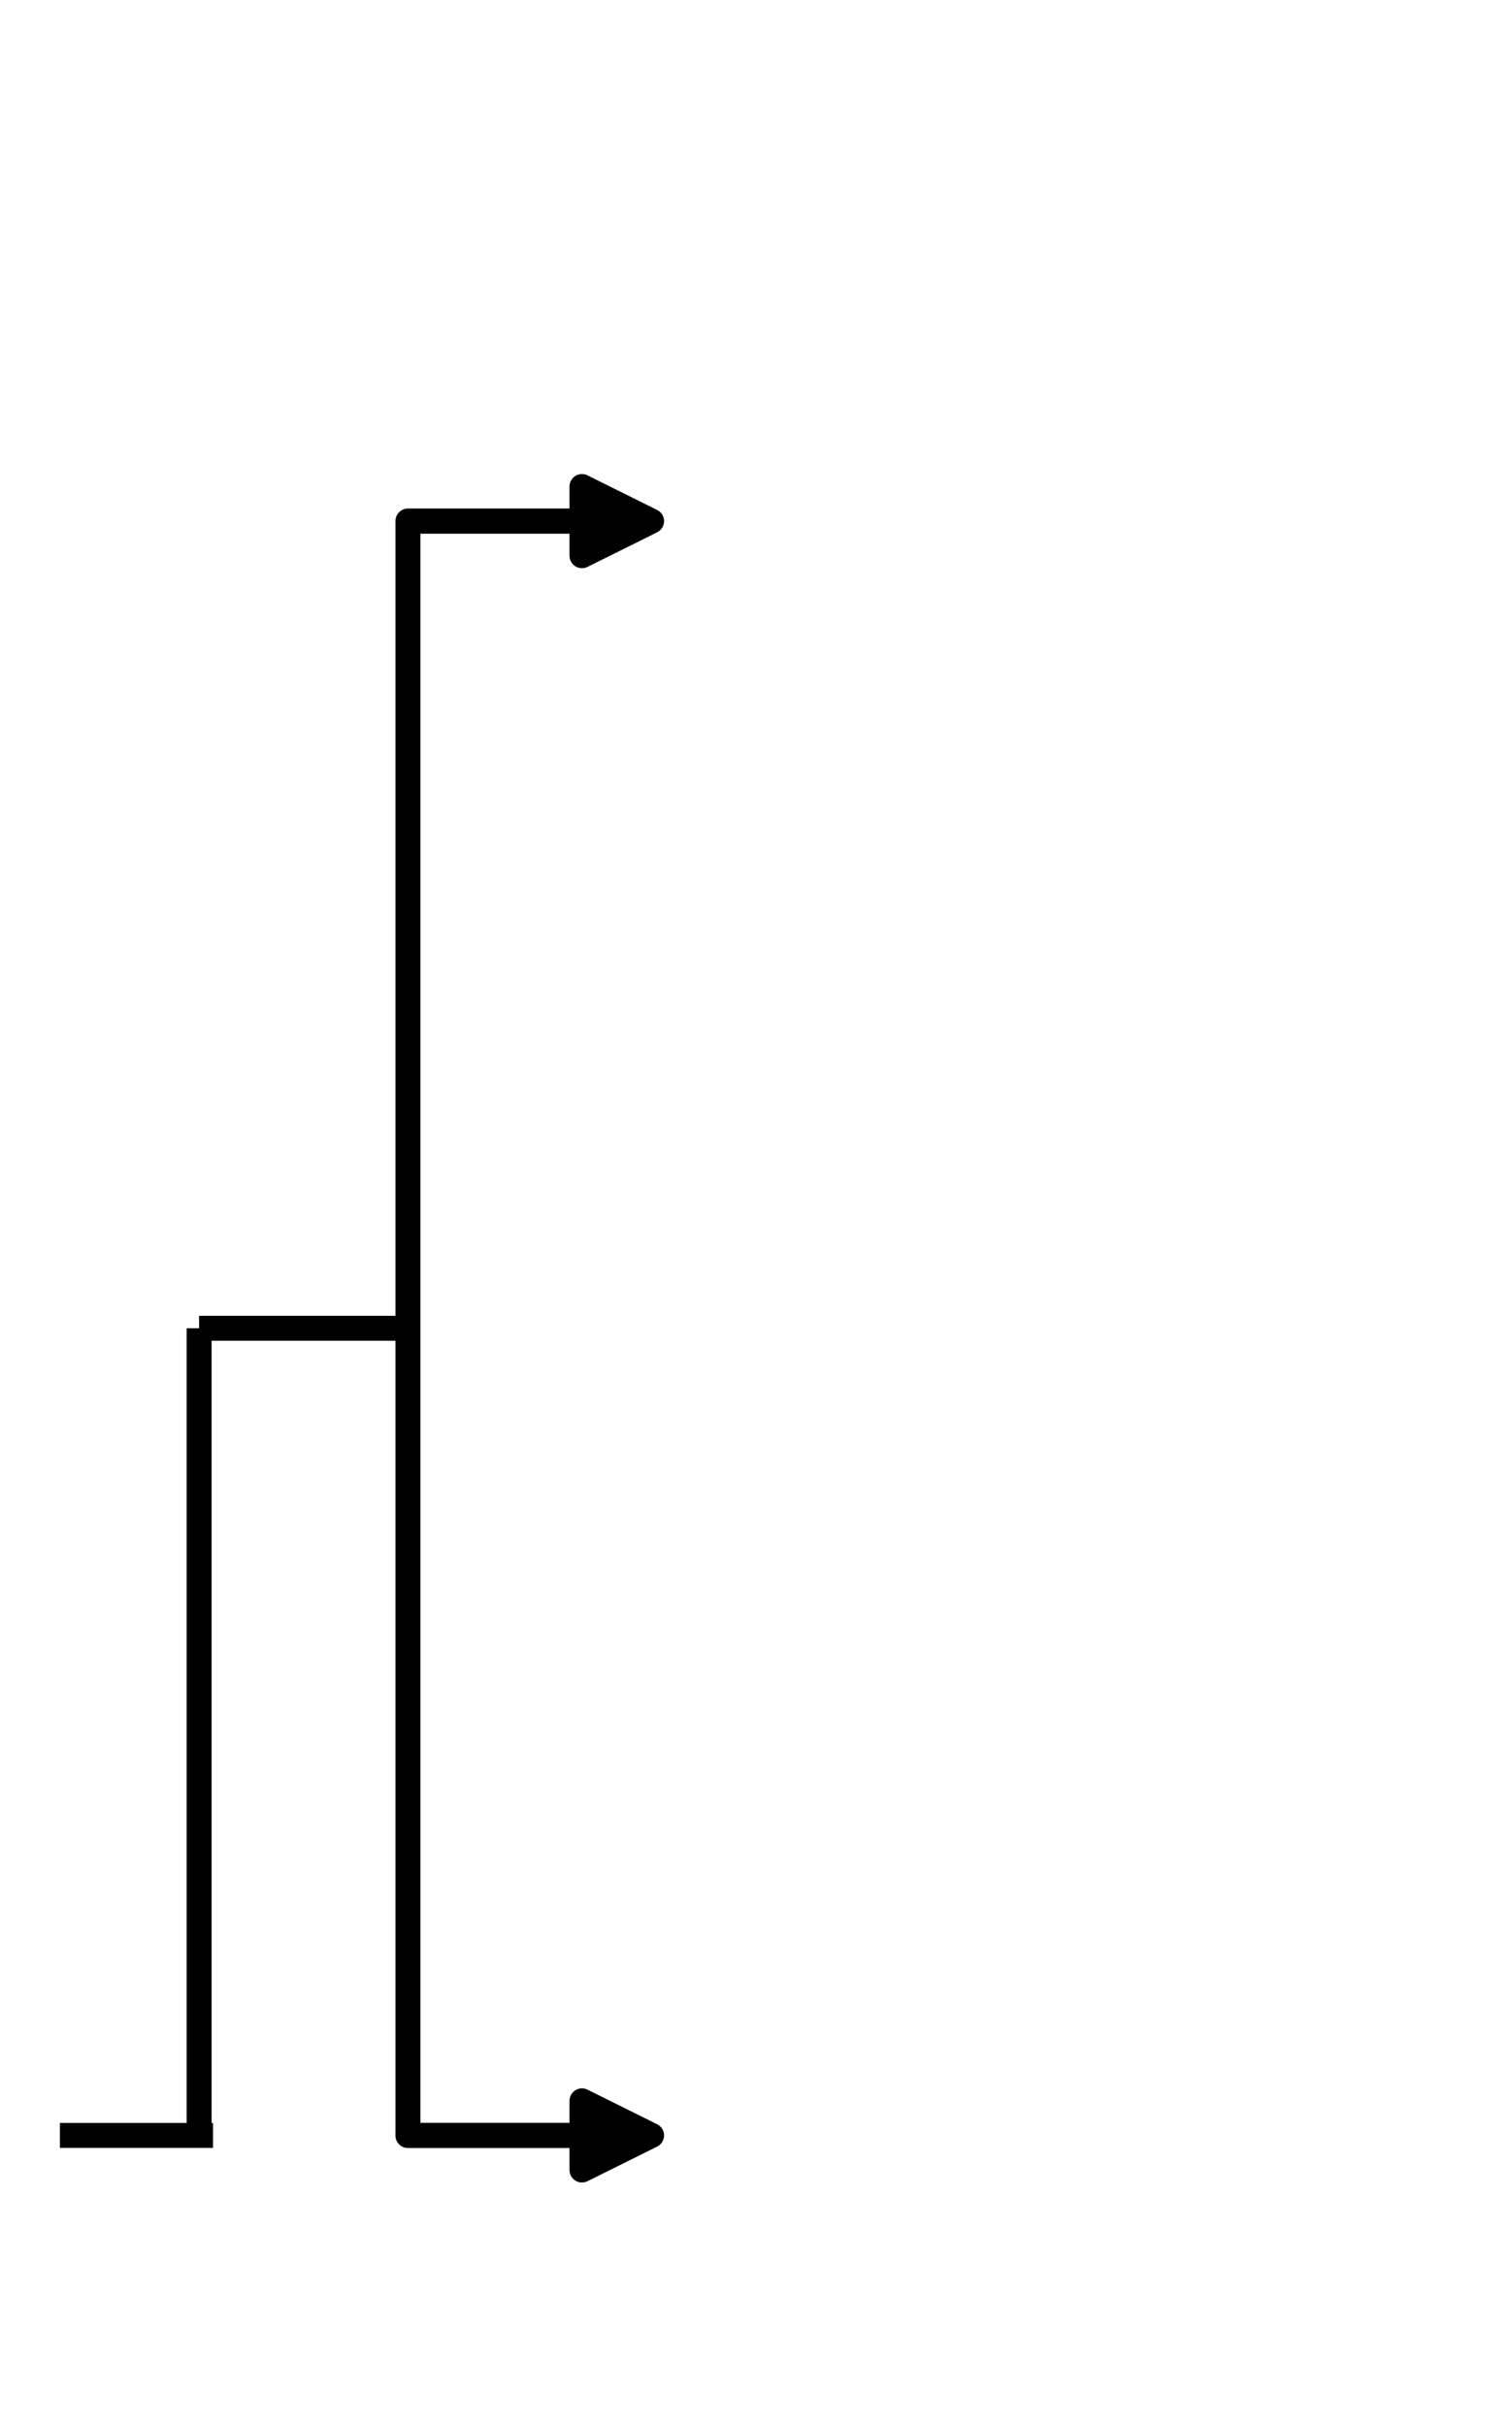 <?xml version="1.0" encoding="utf-8" standalone="no"?>
<!DOCTYPE svg PUBLIC "-//W3C//DTD SVG 1.1//EN"
  "http://www.w3.org/Graphics/SVG/1.1/DTD/svg11.dtd">
<svg xmlns:xlink="http://www.w3.org/1999/xlink" width="181.8pt" height="291.6pt" viewBox="0 0 181.8 291.6" xmlns="http://www.w3.org/2000/svg" version="1.1">
 <defs>
  <style type="text/css">*{stroke-linejoin: round; stroke-linecap: butt}</style>
 </defs>
 <g id="figure_1">
  <g id="patch_1">
   <path d="M 0 291.6 
L 181.8 291.6 
L 181.8 0 
L 0 0 
L 0 291.6 
z
" style="fill: none"/>
  </g>
  <g id="axes_1">
   <g id="patch_2">
    <path d="M 78.345 62.64 
L 69.975 66.798 
L 69.975 62.654 
L 49.05 62.654 
L 49.05 62.626 
L 69.975 62.626 
L 69.975 58.482 
z
" clip-path="url(#p7df1dfa530)" style="stroke: #000000; stroke-width: 3; stroke-linejoin: miter"/>
   </g>
   <g id="patch_3">
    <path d="M 78.345 256.68 
L 69.975 260.838 
L 69.975 256.694 
L 49.05 256.694 
L 49.05 256.666 
L 69.975 256.666 
L 69.975 252.522 
z
" clip-path="url(#p7df1dfa530)" style="stroke: #000000; stroke-width: 3; stroke-linejoin: miter"/>
   </g>
   <g id="LineCollection_1">
    <path d="M 49.05 256.68 
L 49.05 62.64 
" clip-path="url(#p7df1dfa530)" style="fill: none; stroke: #000000; stroke-width: 3"/>
   </g>
   <g id="LineCollection_2">
    <path d="M 23.94 159.66 
L 49.05 159.66 
" clip-path="url(#p7df1dfa530)" style="fill: none; stroke: #000000; stroke-width: 3"/>
   </g>
   <g id="LineCollection_3">
    <path d="M 23.94 256.68 
L 23.94 159.66 
" clip-path="url(#p7df1dfa530)" style="fill: none; stroke: #000000; stroke-width: 3"/>
   </g>
   <g id="LineCollection_4">
    <path d="M 7.2 256.68 
L 25.614 256.68 
" clip-path="url(#p7df1dfa530)" style="fill: none; stroke: #000000; stroke-width: 3"/>
   </g>
  </g>
 </g>
 <defs>
  <clipPath id="p7df1dfa530">
   <rect x="7.2" y="7.2" width="167.4" height="277.2"/>
  </clipPath>
 </defs>
</svg>
